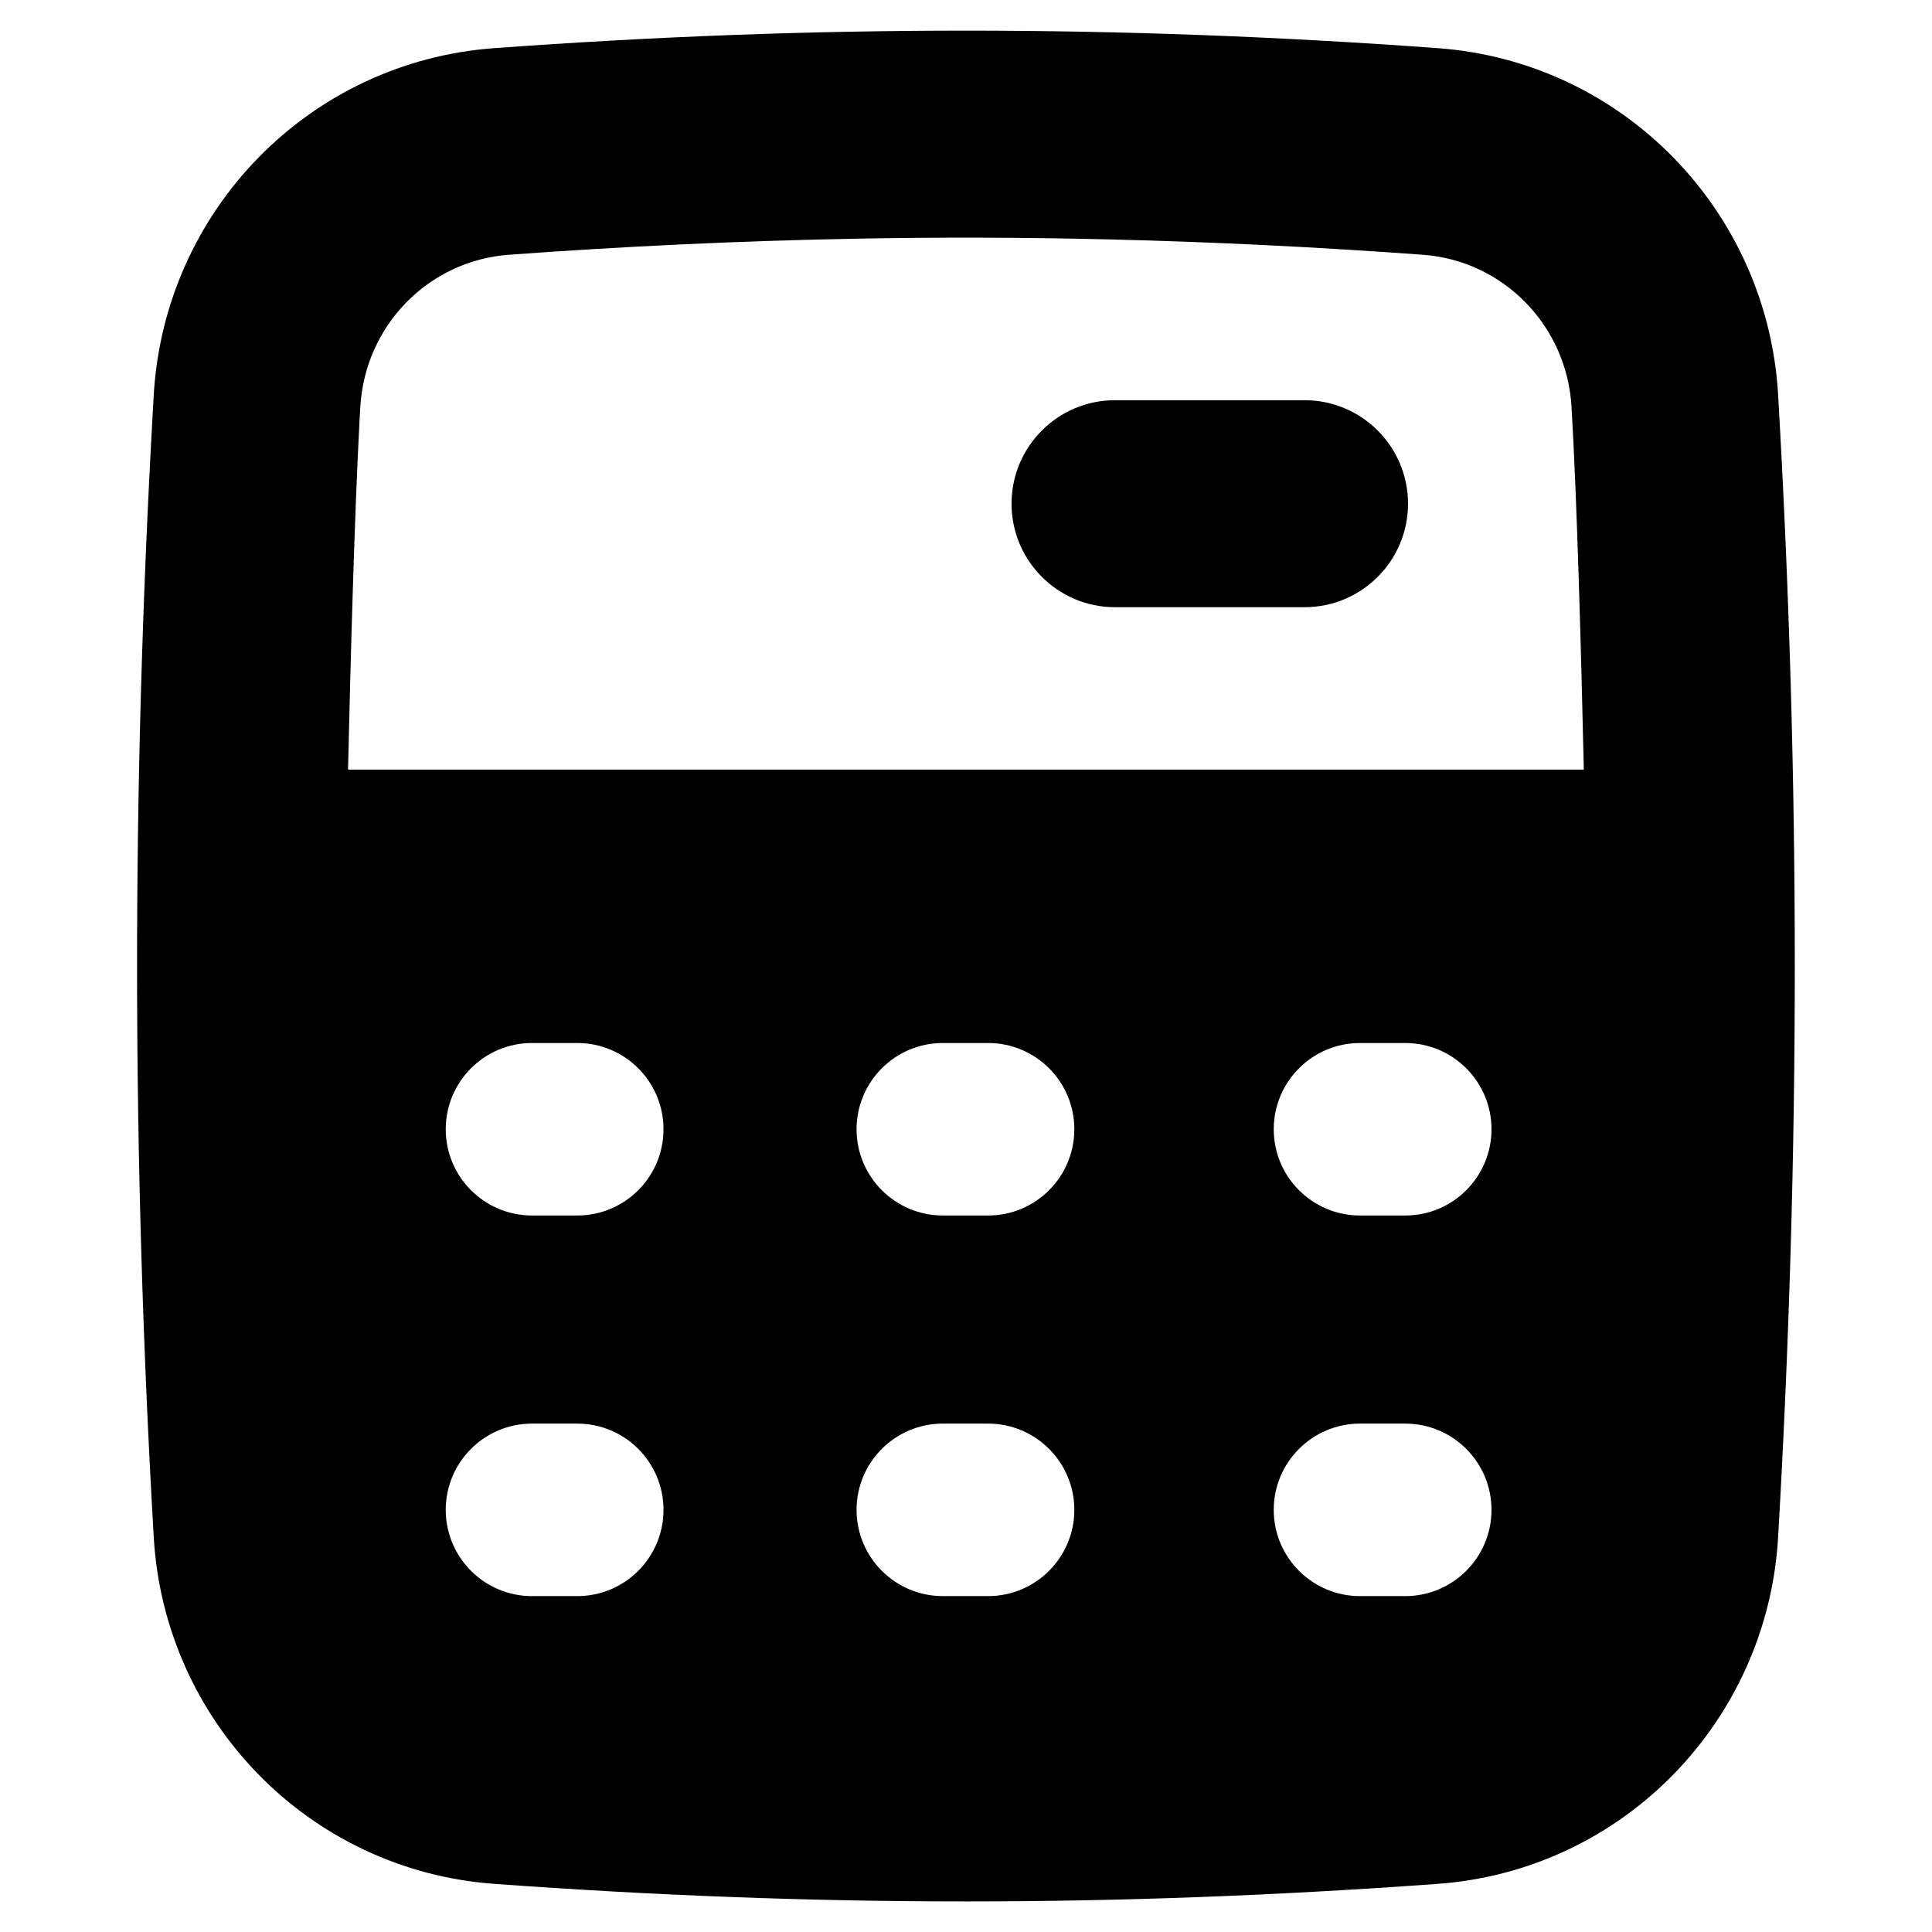 <svg xmlns="http://www.w3.org/2000/svg" fill="none" viewBox="0 0 14 14" id="Calculator-1--Streamline-Flex">
  <desc>
    Calculator 1 Streamline Icon: https://streamlinehq.com
  </desc>
  <g id="calculator-1--shop-shopping-pay-payment-store-cash-calculate-math">
    <path id="Subtract" fill="#000000" fill-rule="evenodd" d="M7 0.222c1.128 0 2.256 0.042 3.419 0.127 1.342 0.098 2.389 1.179 2.466 2.513 0.161 2.793 0.161 5.482 0 8.276 -0.077 1.334 -1.124 2.415 -2.466 2.513 -2.327 0.17 -4.512 0.17 -6.839 0 -1.342 -0.098 -2.389 -1.179 -2.466 -2.513 -0.159 -2.757 -0.161 -5.413 -0.006 -8.168l0.006 -0.107C1.191 1.528 2.238 0.447 3.581 0.349 4.744 0.264 5.872 0.222 7 0.222Zm-0.819 1.508c0.622 -0.012 1.241 -0.01 1.863 0.005 0.746 0.018 1.498 0.055 2.266 0.111 0.582 0.042 1.044 0.512 1.078 1.103 0.04 0.687 0.069 1.754 0.089 2.628H2.522c0.019 -0.831 0.047 -1.837 0.083 -2.524l0.006 -0.104c0.034 -0.592 0.496 -1.061 1.078 -1.103 0.845 -0.062 1.671 -0.1 2.491 -0.116Zm1.149 1.92c0 -0.414 0.336 -0.75 0.75 -0.75h1.373c0.414 0 0.75 0.336 0.75 0.75s-0.336 0.75 -0.75 0.75H8.08c-0.414 0 -0.75 -0.336 -0.75 -0.75ZM3.23 10.941c0 -0.345 0.28 -0.625 0.625 -0.625h0.328c0.345 0 0.625 0.28 0.625 0.625 0 0.345 -0.28 0.625 -0.625 0.625h-0.328c-0.345 0 -0.625 -0.28 -0.625 -0.625Zm3.602 -0.625c-0.345 0 -0.625 0.28 -0.625 0.625 0 0.345 0.28 0.625 0.625 0.625h0.328c0.345 0 0.625 -0.28 0.625 -0.625 0 -0.345 -0.28 -0.625 -0.625 -0.625h-0.328Zm2.398 0.625c0 -0.345 0.28 -0.625 0.625 -0.625h0.328c0.345 0 0.625 0.28 0.625 0.625 0 0.345 -0.28 0.625 -0.625 0.625h-0.328c-0.345 0 -0.625 -0.28 -0.625 -0.625ZM3.855 7.558c-0.345 0 -0.625 0.28 -0.625 0.625s0.28 0.625 0.625 0.625h0.328c0.345 0 0.625 -0.28 0.625 -0.625s-0.28 -0.625 -0.625 -0.625h-0.328Zm2.352 0.625c0 -0.345 0.28 -0.625 0.625 -0.625h0.328c0.345 0 0.625 0.28 0.625 0.625s-0.28 0.625 -0.625 0.625h-0.328c-0.345 0 -0.625 -0.28 -0.625 -0.625Zm3.648 -0.625c-0.345 0 -0.625 0.28 -0.625 0.625s0.28 0.625 0.625 0.625h0.328c0.345 0 0.625 -0.28 0.625 -0.625s-0.28 -0.625 -0.625 -0.625h-0.328Z" clip-rule="evenodd" stroke-width="1"></path>
  </g>
</svg>